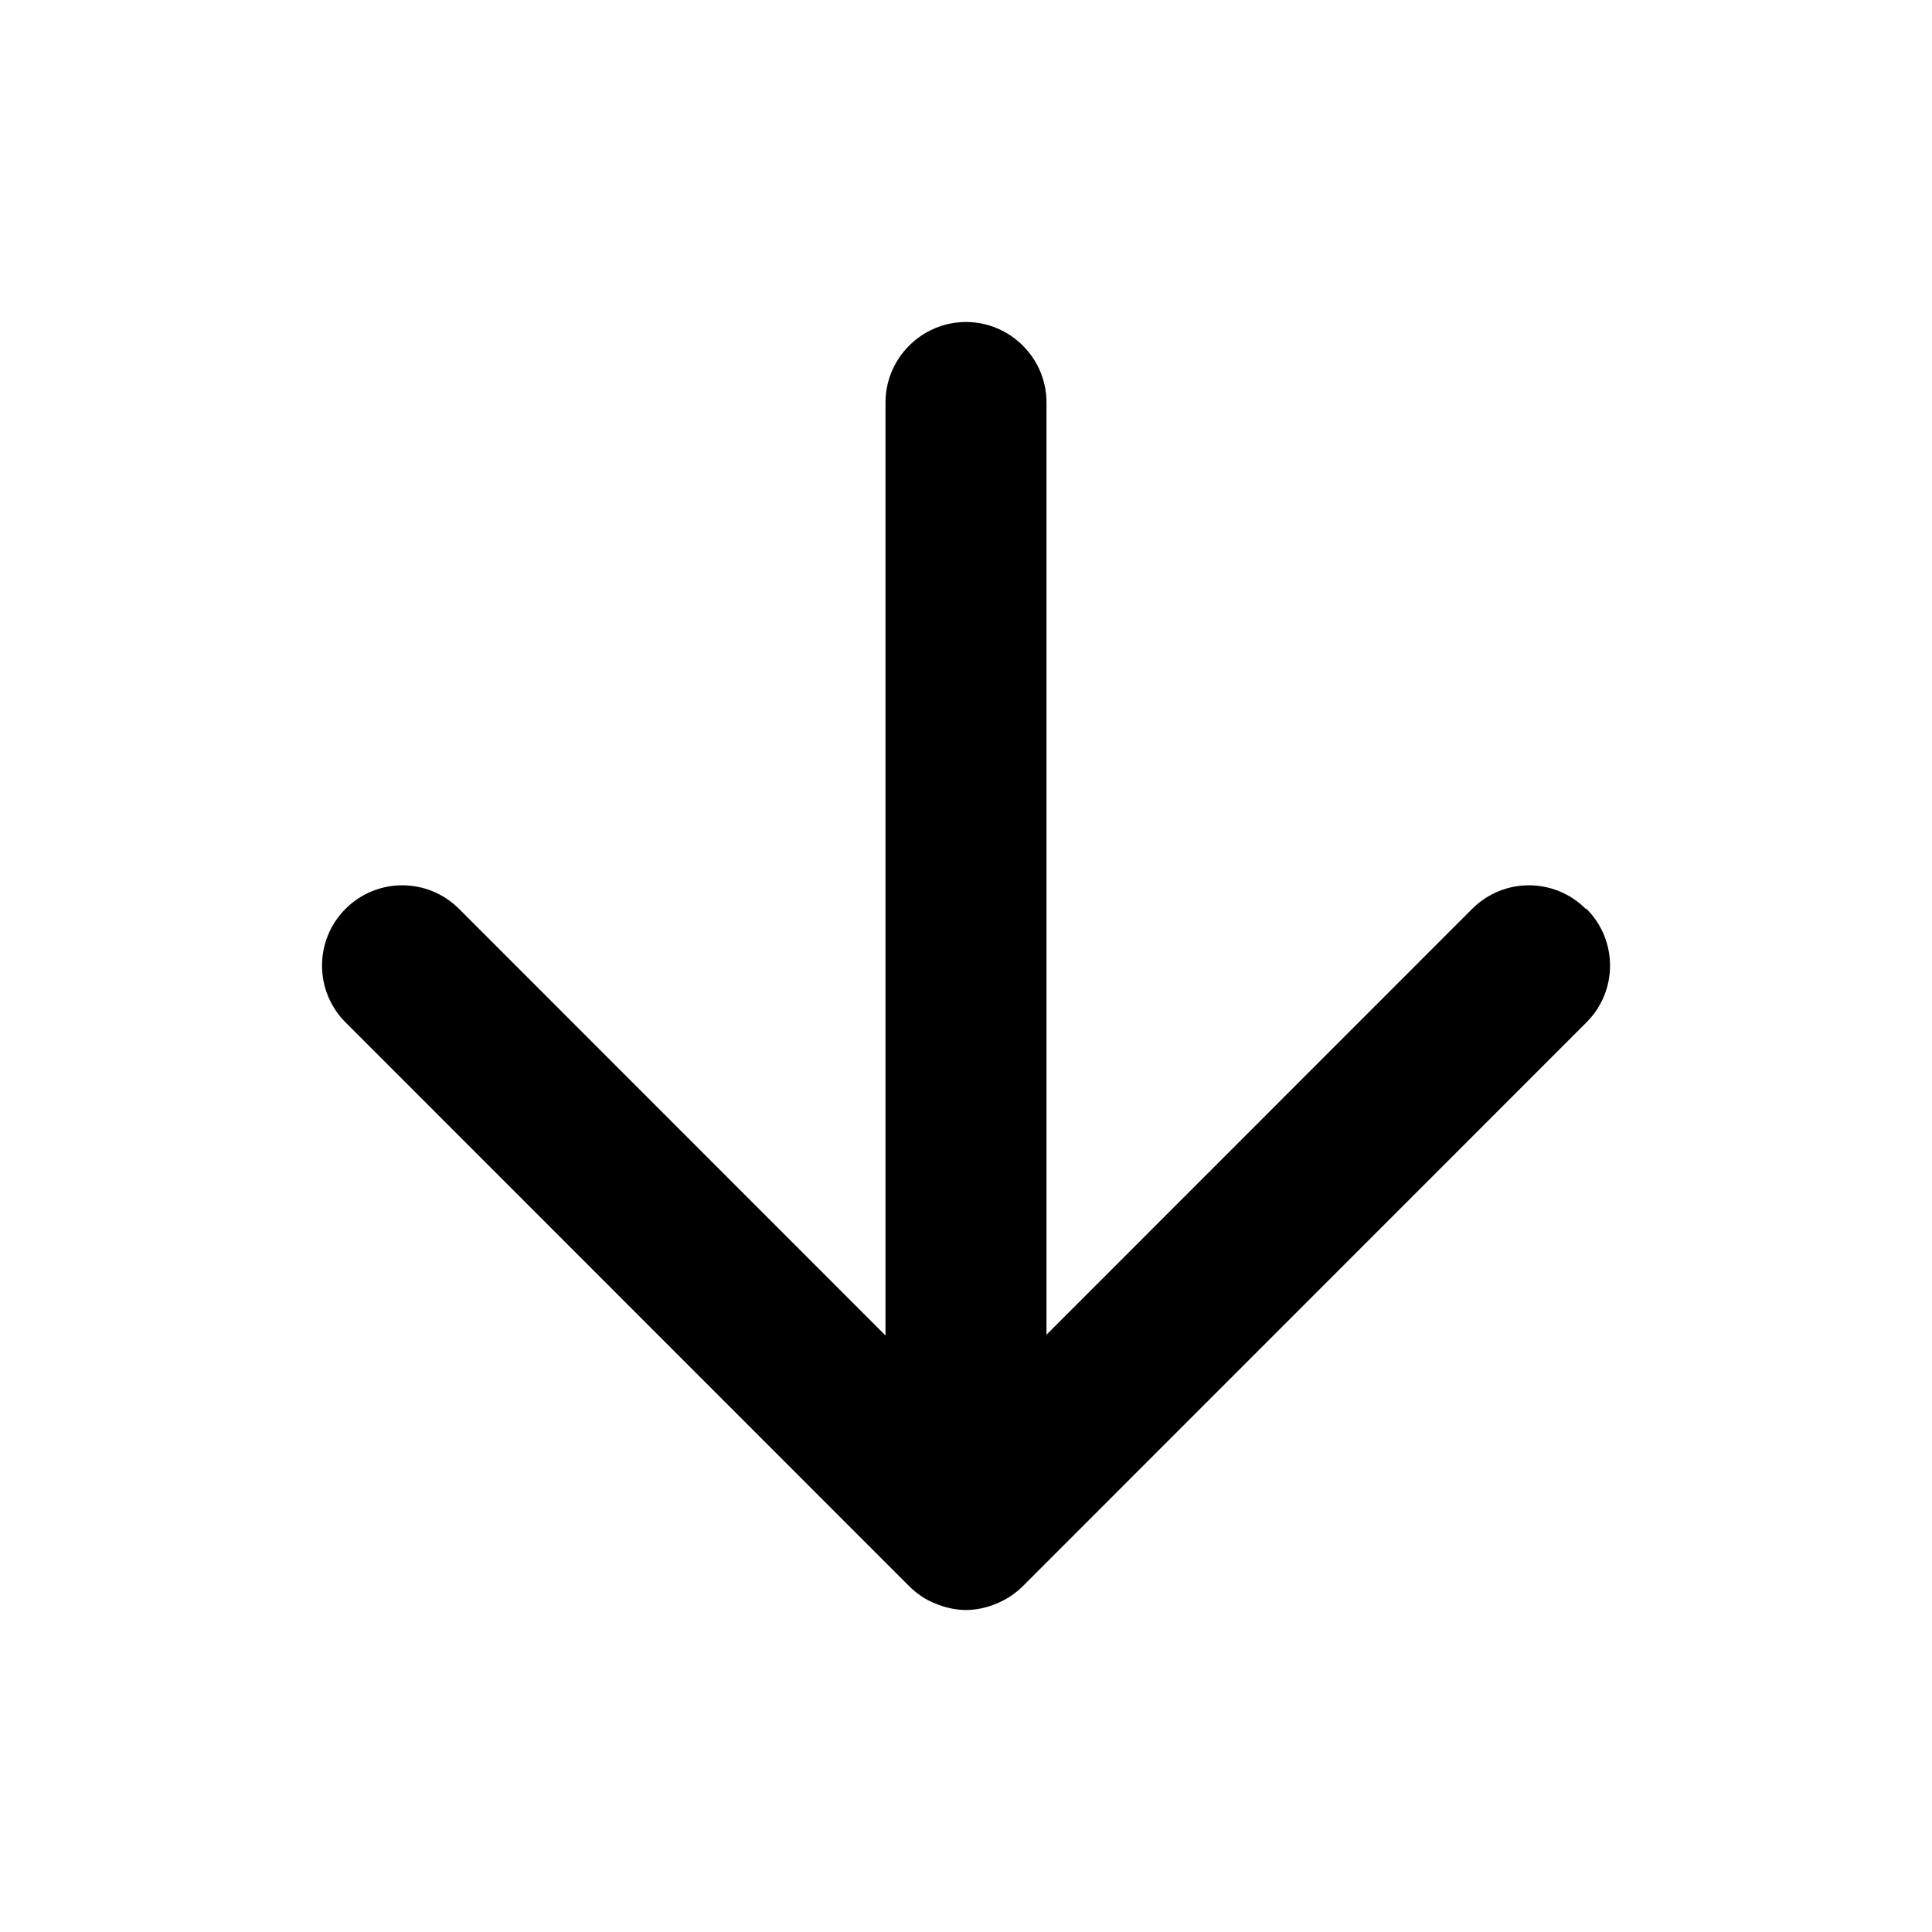 <svg class="fill-current stroke-current w-full h-full" style="color: inherit" stroke-width="0.2" width="24" height="24" viewBox="0 0 24 24" stroke="none" xmlns="http://www.w3.org/2000/svg">
<path d="M19.698 11.29C19.308 10.9 18.678 10.9 18.288 11.29L13 16.58V5C13 4.45 12.55 4 12 4C11.45 4 11 4.45 11 5V16.59L5.702 11.29C5.312 10.9 4.682 10.9 4.292 11.29C3.903 11.68 3.903 12.31 4.292 12.7L11.29 19.7C11.38 19.79 11.49 19.87 11.62 19.92C11.74 19.97 11.87 20 12 20C12.13 20 12.26 19.97 12.38 19.92C12.5 19.87 12.61 19.8 12.71 19.7L19.708 12.7C20.098 12.31 20.098 11.68 19.708 11.29H19.698Z" />
</svg>
